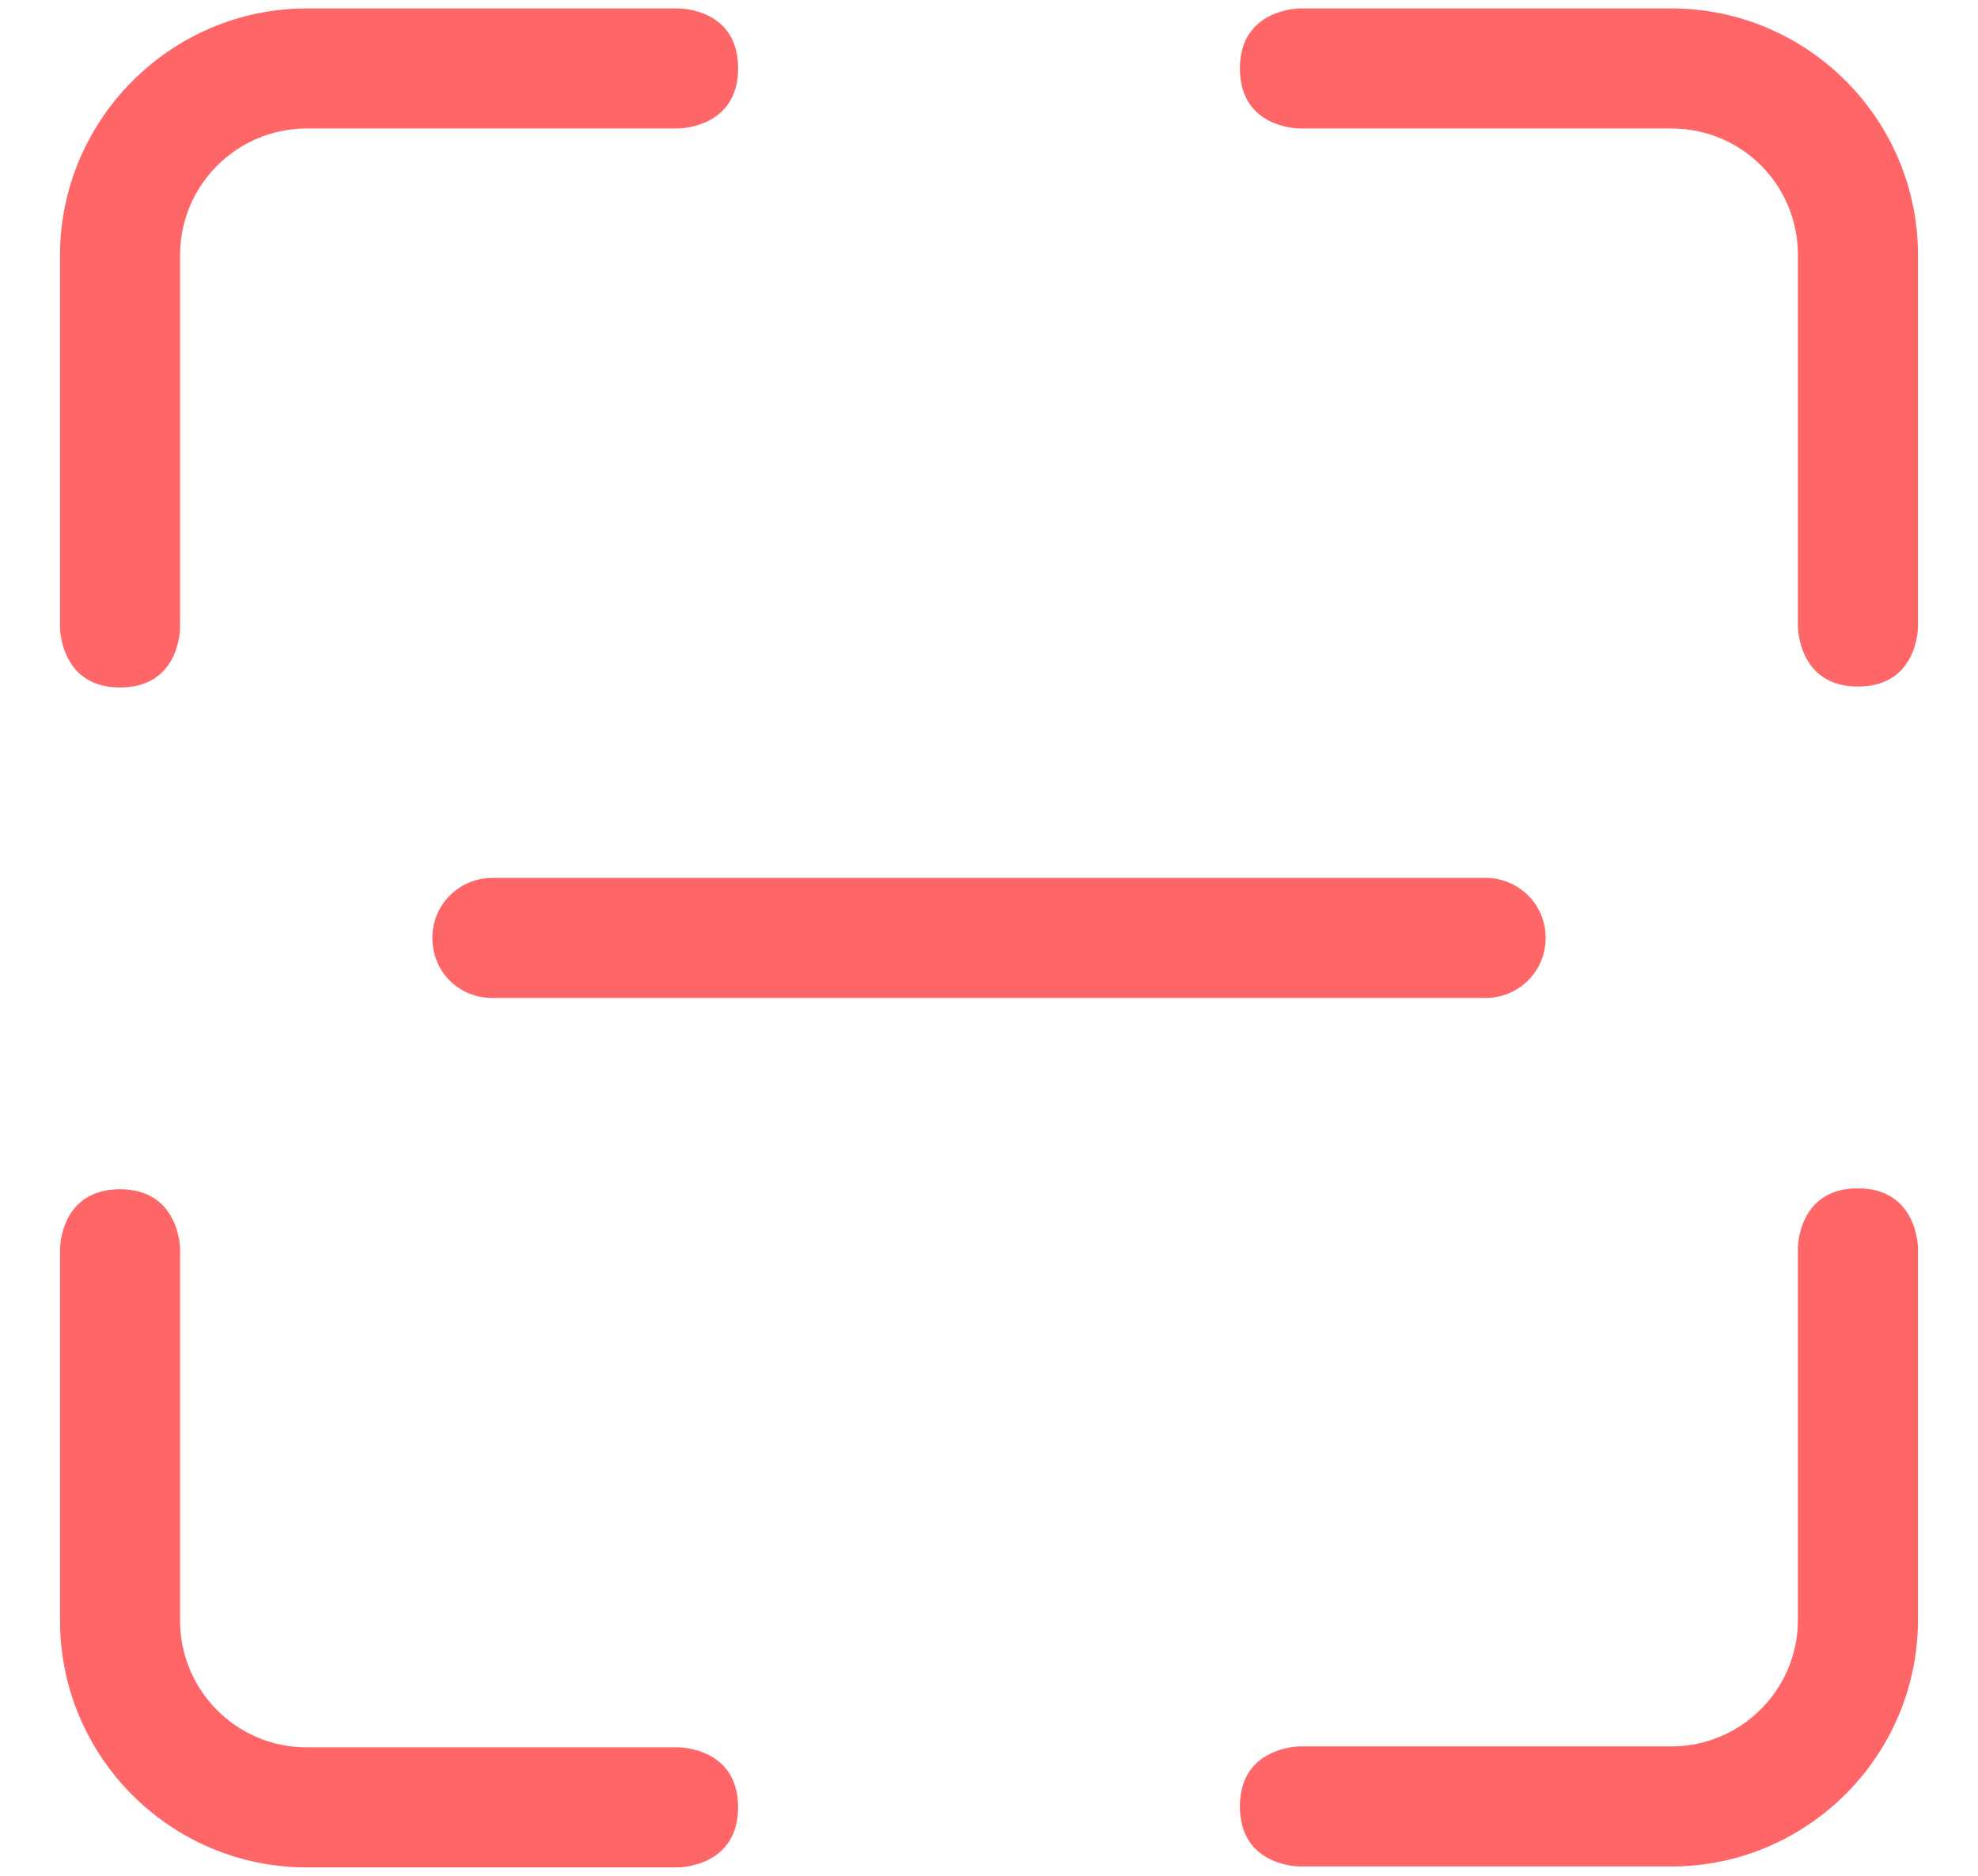 <?xml version="1.0" encoding="utf-8"?>
<!-- Generator: Adobe Illustrator 22.1.0, SVG Export Plug-In . SVG Version: 6.00 Build 0)  -->
<svg version="1.1" id="图层_1" xmlns="http://www.w3.org/2000/svg" xmlns:xlink="http://www.w3.org/1999/xlink" x="0px" y="0px"
	 viewBox="0 0 210.9 200" style="enable-background:new 0 0 210.9 200;" xml:space="preserve">
<style type="text/css">
	.st0{fill:#FE6668;}
</style>
<path class="st0" d="M6.4,66.9c0,0.2,0.1,6.4,6.4,6.4s6.4-6.1,6.4-6.4V27.2c0-7.5,6.1-13.5,13.5-13.5h39.6c0.2,0,6.4-0.1,6.4-6.4
	s-6-6.4-6.4-6.4H32.7C18.2,0.9,6.4,12.8,6.4,27.2V66.9z"/>
<path class="st0" d="M158.4,93.6H52.5c-3.5,0-6.4,2.8-6.4,6.4s2.8,6.4,6.4,6.4h105.9c3.5,0,6.4-2.8,6.4-6.4S161.9,93.6,158.4,93.6z"
	/>
<path class="st0" d="M198.1,73.2c6.3,0,6.4-6.1,6.4-6.4V27.2c0-14.5-11.8-26.3-26.3-26.3h-39.6c-0.2,0-6.4,0.1-6.4,6.4
	s6.1,6.4,6.4,6.4h39.6c7.5,0,13.5,6,13.5,13.5v39.6C191.7,67.2,191.9,73.2,198.1,73.2z"/>
<path class="st0" d="M12.8,126.8c-6.3,0-6.4,6.1-6.4,6.4v39.6c0,14.5,11.8,26.3,26.3,26.3h39.6c0.2,0,6.4-0.1,6.4-6.4
	c0-6.3-6.1-6.4-6.4-6.4H32.7c-7.5,0-13.5-6.1-13.5-13.5v-39.6C19.2,132.8,19,126.8,12.8,126.8z"/>
<path class="st0" d="M204.5,133.1c0-0.2-0.1-6.4-6.4-6.4s-6.4,6.1-6.4,6.4v39.6c0,7.5-6.1,13.5-13.5,13.5h-39.6
	c-0.2,0-6.4,0.1-6.4,6.4c0,6.3,6.1,6.4,6.4,6.4h39.6c14.5,0,26.3-11.8,26.3-26.3V133.1z"/>
</svg>
